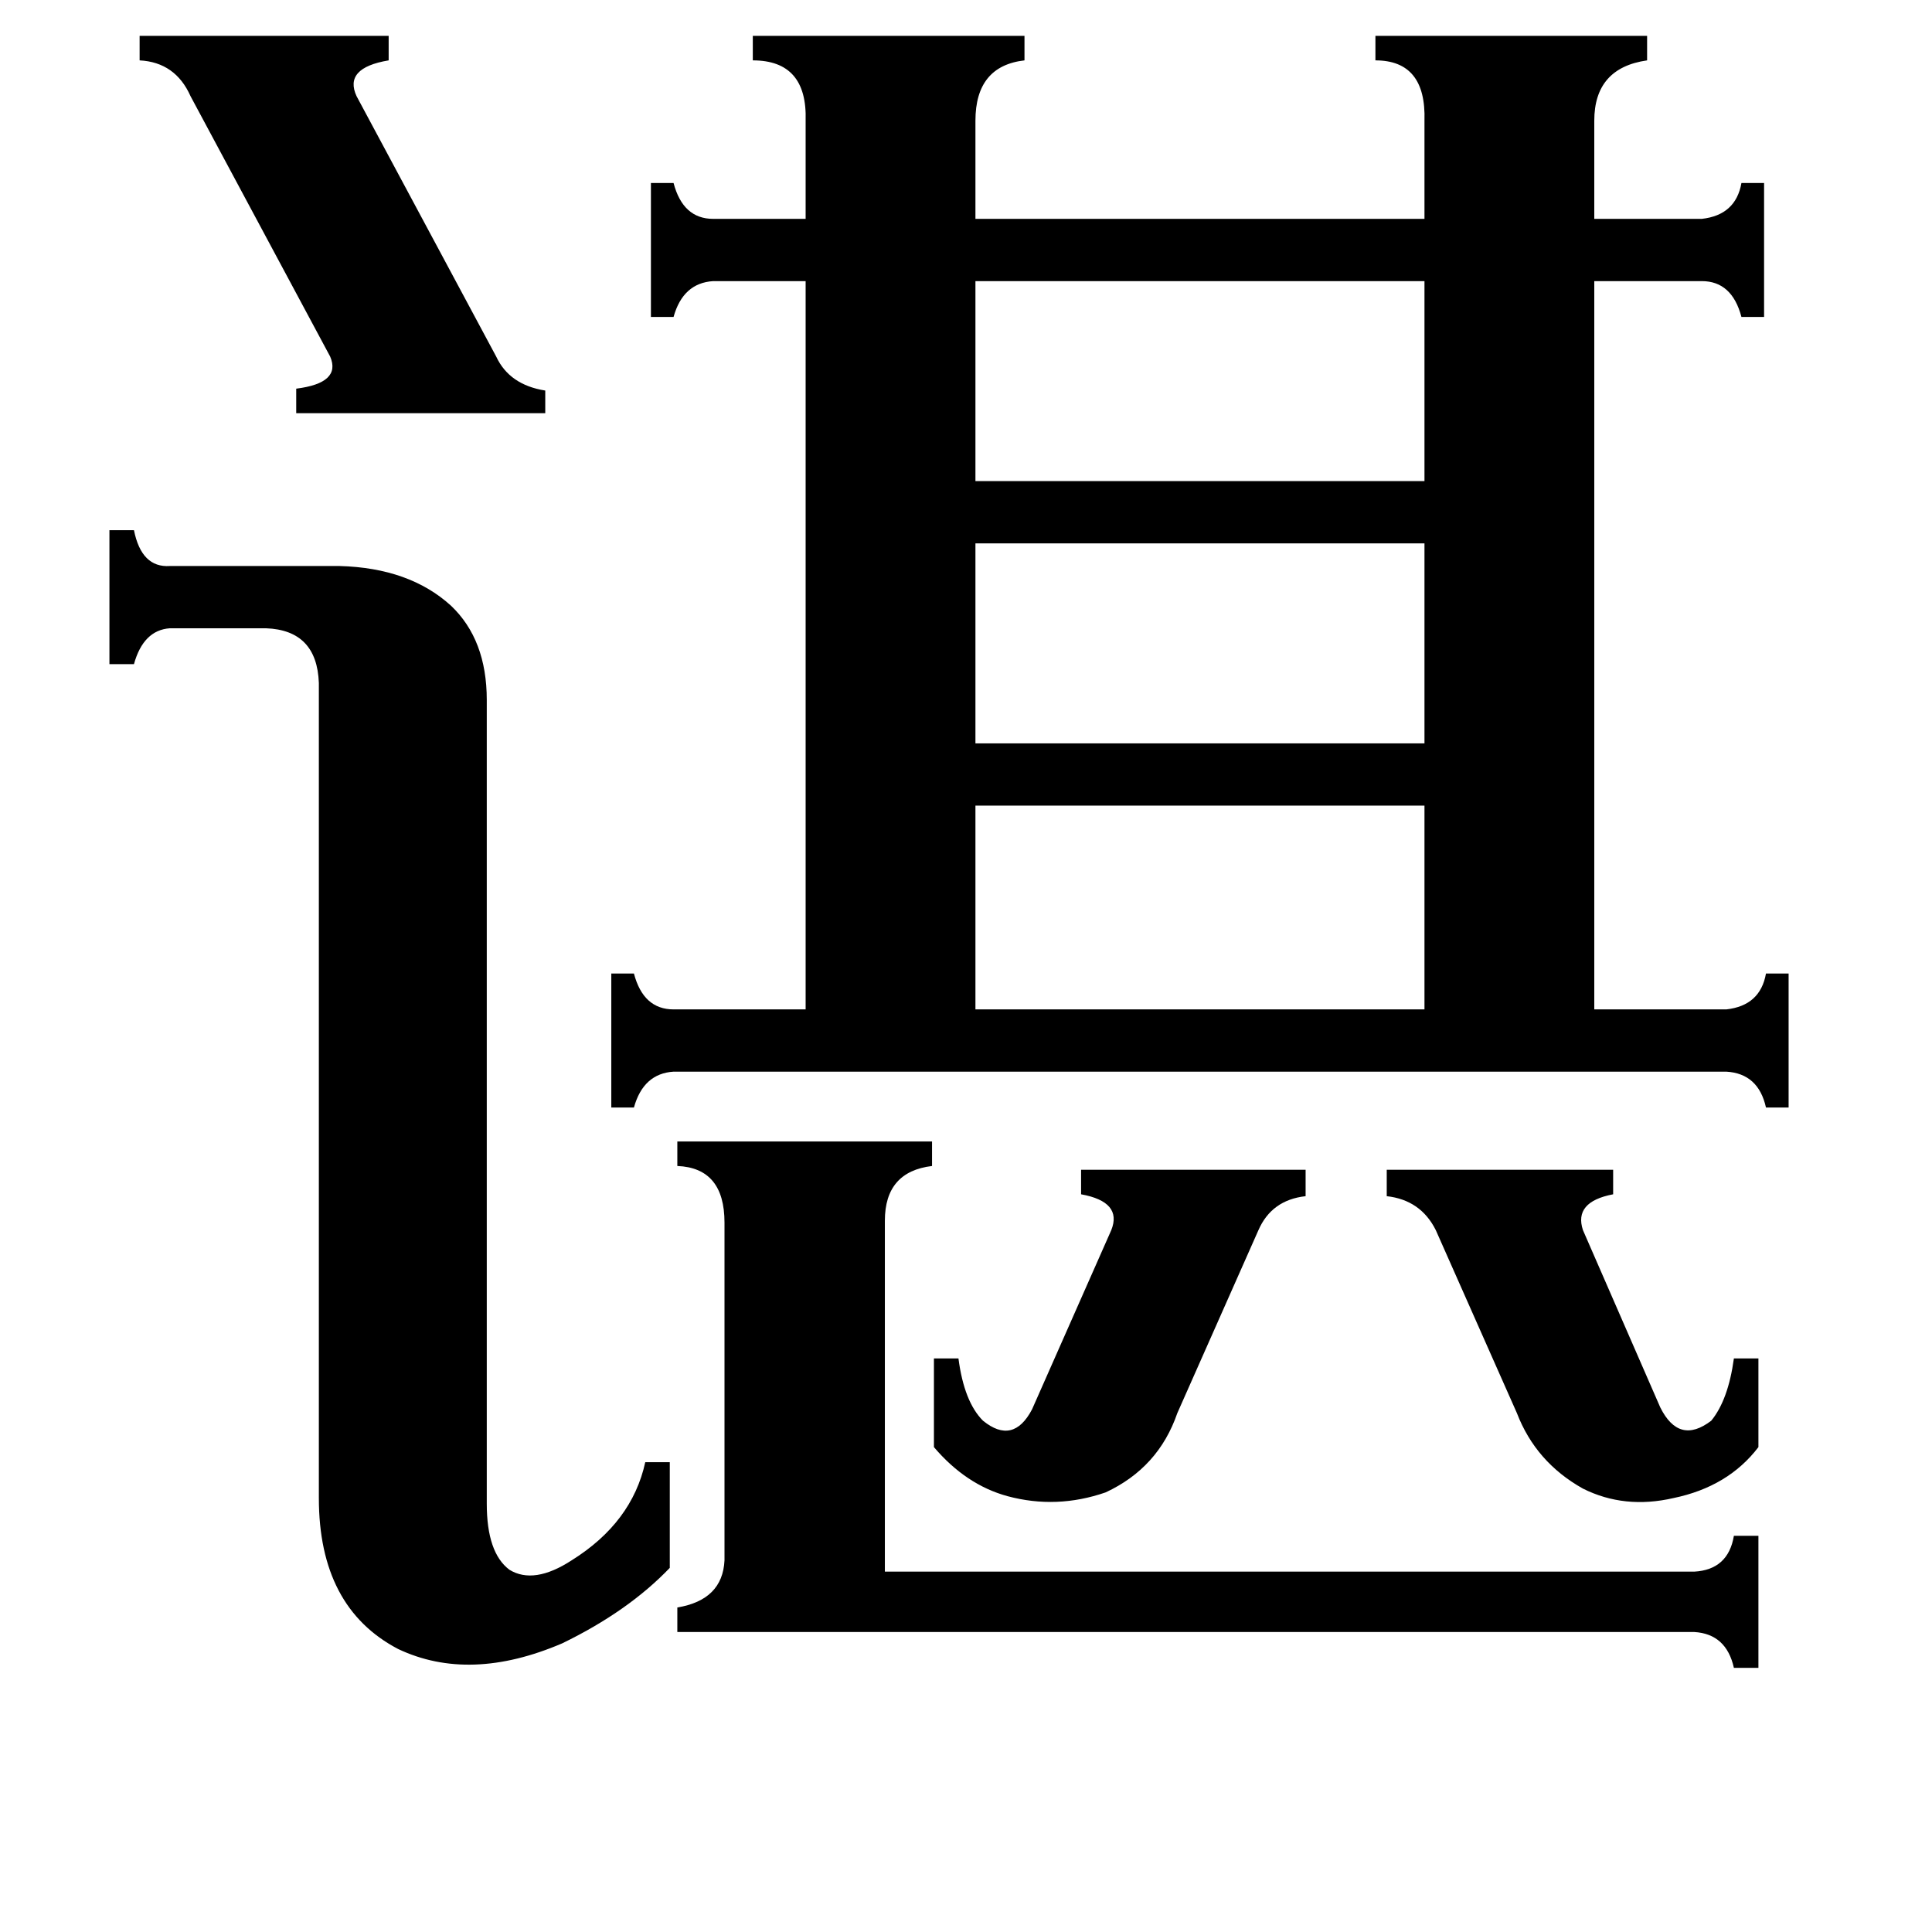 <svg xmlns="http://www.w3.org/2000/svg" viewBox="0 -800 1024 1024">
	<path fill="#000000" d="M735 -180H855V-167Q834 -163 839 -148L880 -54Q890 -34 907 -47Q916 -58 919 -80H932V-33Q916 -12 887 -6Q861 0 839 -11Q814 -25 804 -51L761 -148Q753 -164 735 -166ZM495 -80H508Q511 -57 521 -47Q537 -34 547 -53L589 -148Q595 -163 573 -167V-180H692V-166Q674 -164 667 -148L624 -51Q614 -22 586 -9Q560 0 534 -7Q512 -13 495 -33ZM74 -781H206V-768Q182 -764 189 -749L263 -611Q270 -596 289 -593V-581H157V-594Q181 -597 175 -611L101 -749Q93 -767 74 -768ZM517 -512V-406H755V-512ZM517 -651V-545H755V-651ZM517 -373V-265H755V-373ZM359 65V52Q383 48 384 27V-152Q384 -181 359 -182V-195H494V-182Q469 -179 469 -153V33H898Q916 32 919 14H932V84H919Q915 66 898 65ZM169 -438Q168 -466 141 -467H90Q76 -466 71 -448H58V-519H71Q75 -499 90 -500H180Q217 -499 239 -479Q258 -461 258 -429V-3Q258 23 270 32Q283 40 303 27Q335 7 342 -25H355V31Q333 54 298 71Q249 92 211 74Q169 52 169 -6ZM427 -736Q428 -768 399 -768V-781H543V-768Q517 -765 517 -736V-684H755V-736Q756 -768 729 -768V-781H873V-768Q845 -764 845 -736V-684H902Q920 -686 923 -703H935V-632H923Q918 -651 902 -651H845V-265H915Q933 -267 936 -284H948V-213H936Q932 -231 915 -232H357Q341 -231 336 -213H324V-284H336Q341 -265 357 -265H427V-651H378Q362 -650 357 -632H345V-703H357Q362 -684 378 -684H427Z"/>
</svg>